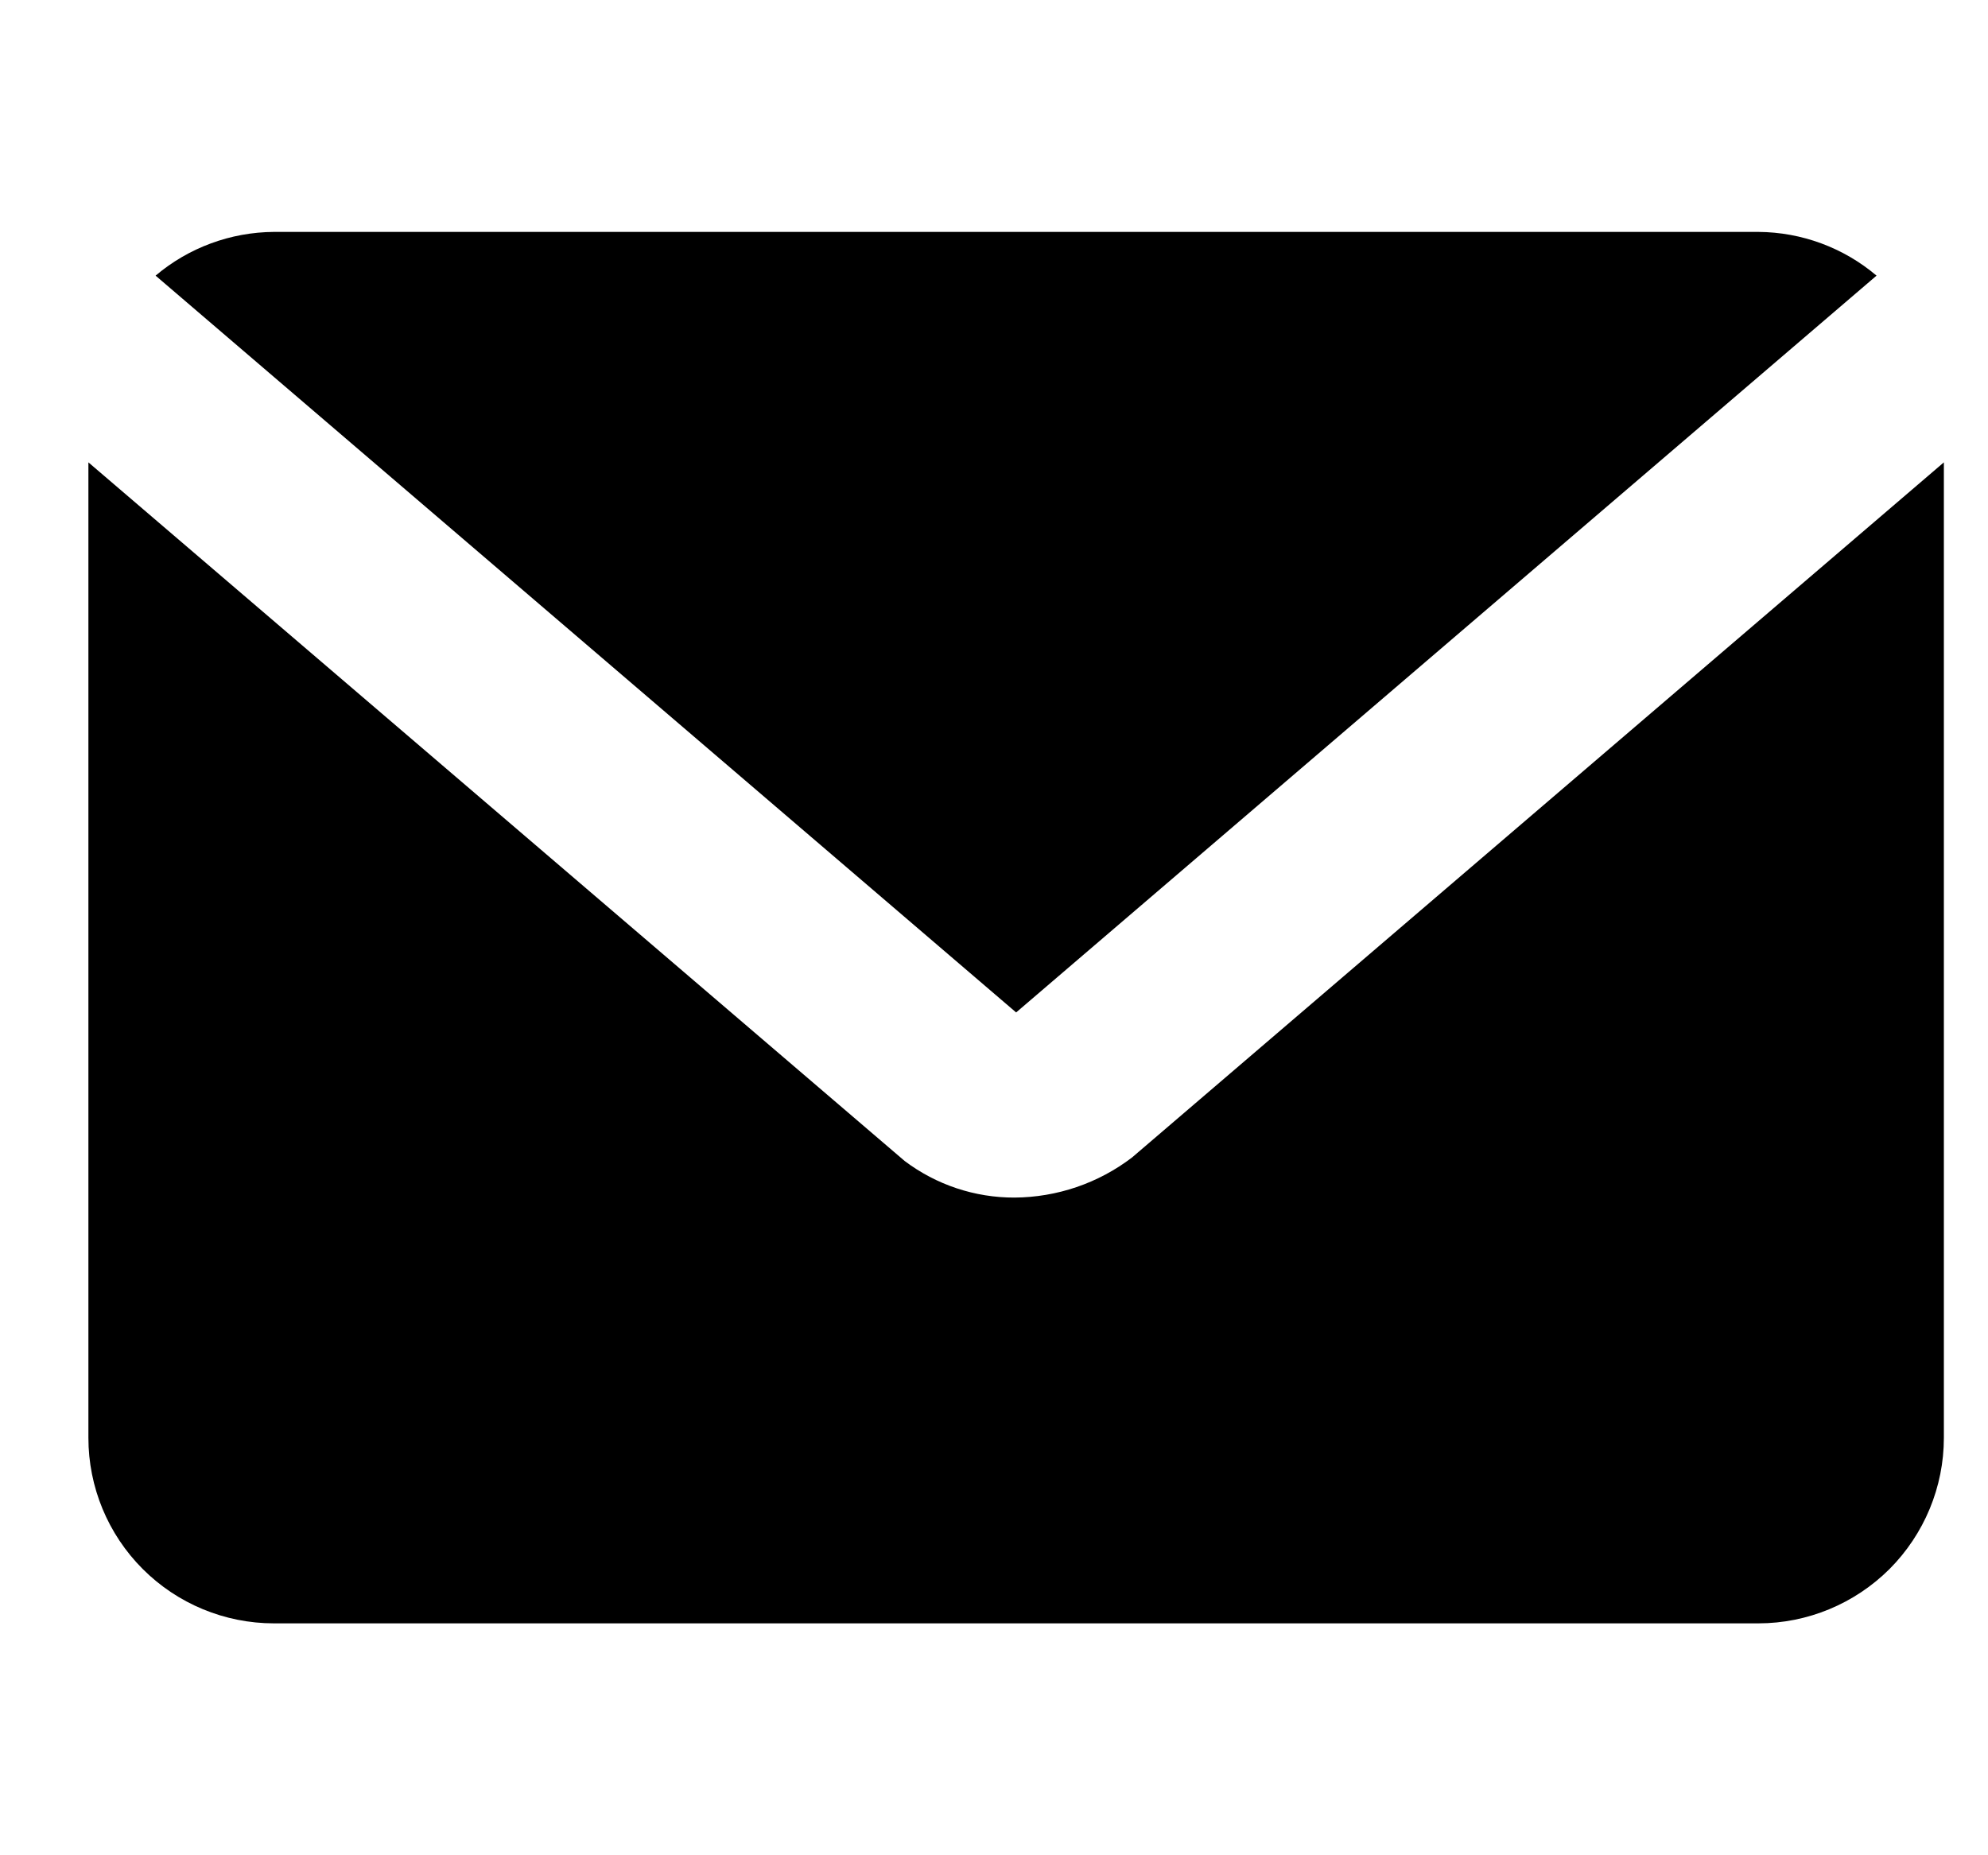 <svg viewBox="0 0 15 14" fill="currentColor" xmlns="http://www.w3.org/2000/svg">
<path d="M7.667 7.64L14.159 2.08C13.91 1.869 13.594 1.752 13.267 1.75H2.067C1.74 1.752 1.423 1.869 1.174 2.08L7.667 7.64Z" fill="currentColor"/>
<path d="M8.542 8.734C8.287 8.929 7.975 9.035 7.655 9.037C7.356 9.038 7.065 8.941 6.826 8.761L0.667 3.489V10.85C0.667 11.221 0.814 11.577 1.077 11.84C1.339 12.102 1.695 12.25 2.067 12.25H13.267C13.638 12.25 13.994 12.102 14.257 11.84C14.519 11.577 14.667 11.221 14.667 10.85V3.489L8.542 8.734Z" fill="currentColor"/>

</svg>
